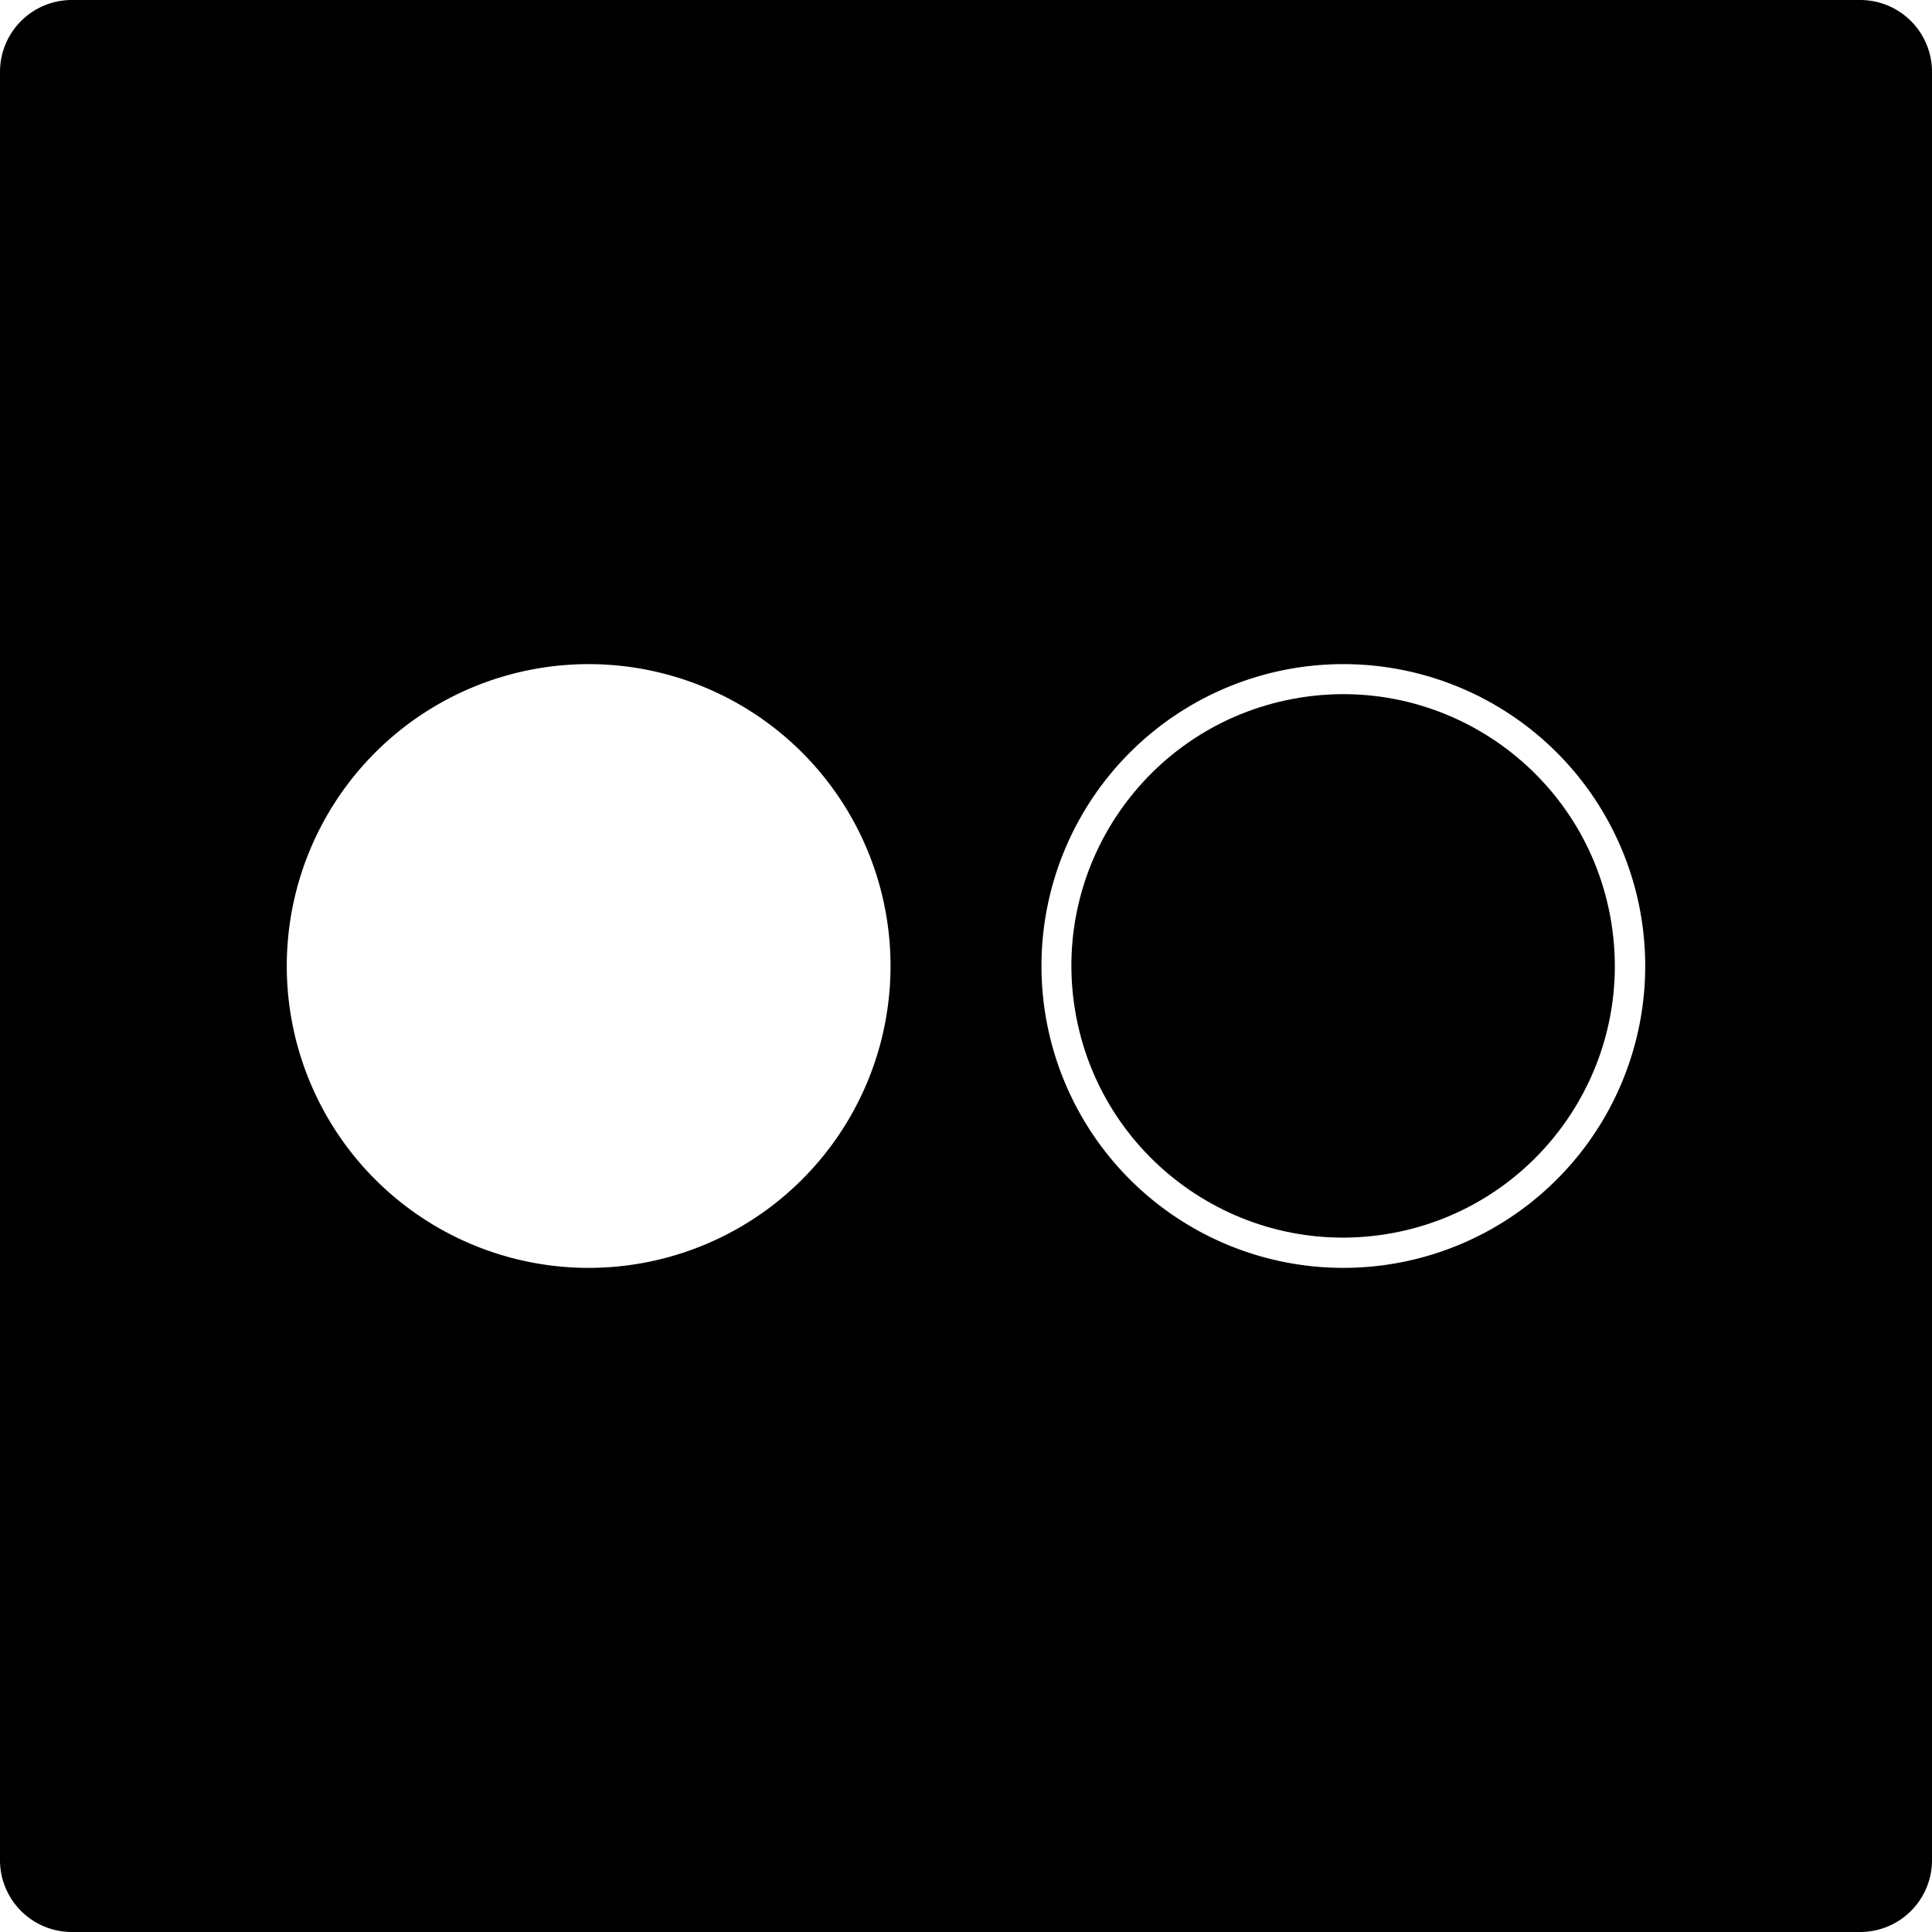 <svg xmlns="http://www.w3.org/2000/svg" viewBox="0 0 32 32">
  <g id="e85c9552-eadc-4d99-984f-9d1c4323fb01" data-name="Flickr">
    <g>
      <circle cx="22.25" cy="16" r="4.5" transform="translate(-2.28 3.77) rotate(-9.22)"/>
      <path d="M30.81,0H1.19A1.19,1.19,0,0,0,0,1.19V30.81A1.19,1.19,0,0,0,1.19,32H30.81A1.19,1.19,0,0,0,32,30.81V1.19A1.19,1.19,0,0,0,30.81,0ZM9.75,21a5,5,0,1,1,5-5A5,5,0,0,1,9.75,21Zm12.5,0a5,5,0,1,1,5-5A5,5,0,0,1,22.25,21Z"/>
    </g>
  </g>
</svg>
